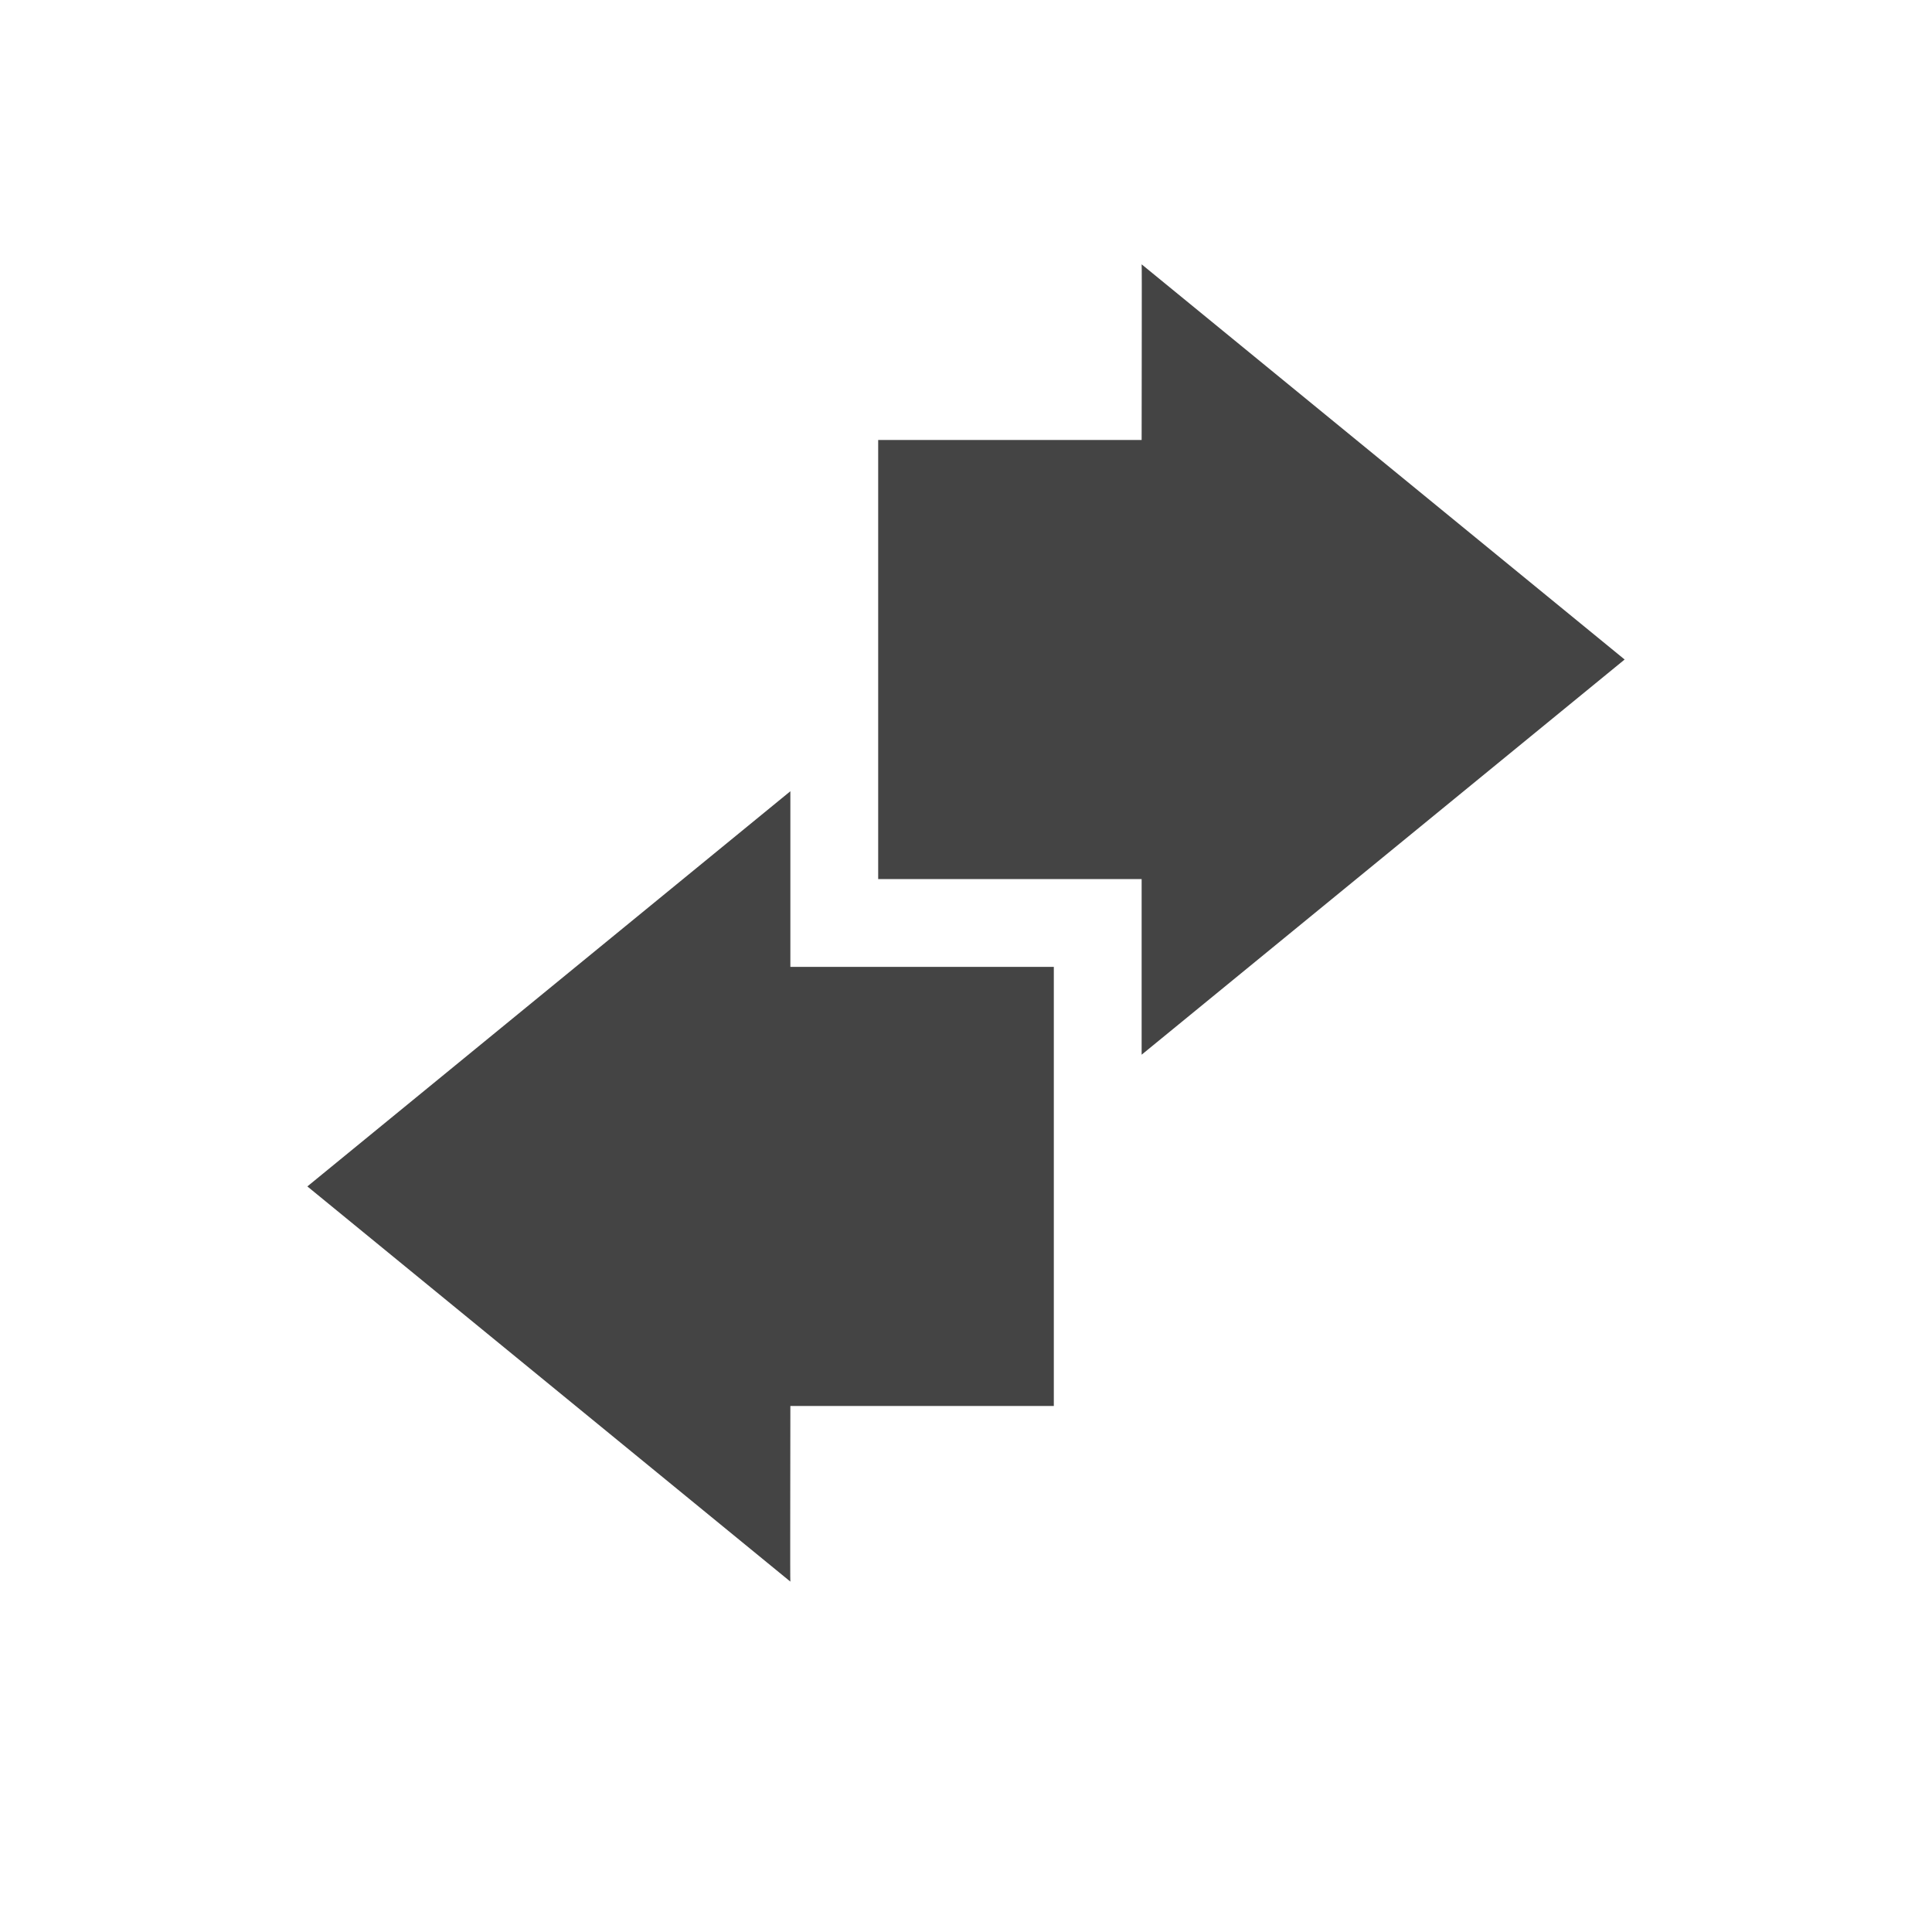<svg height="22" width="22" xmlns="http://www.w3.org/2000/svg">
  <g fill="#444" transform="translate(-201 -503.36)">
    <path d="m214 515.37 5.5-4.5-5.5-4.5c.004.003 0 1.333 0 2h-3v5h3z"/>
    <path d="m210 512.37-5.5 4.5 5.5 4.5c-.004-.003 0-1.333 0-2h3v-5h-3z"/>
  </g>
</svg>
